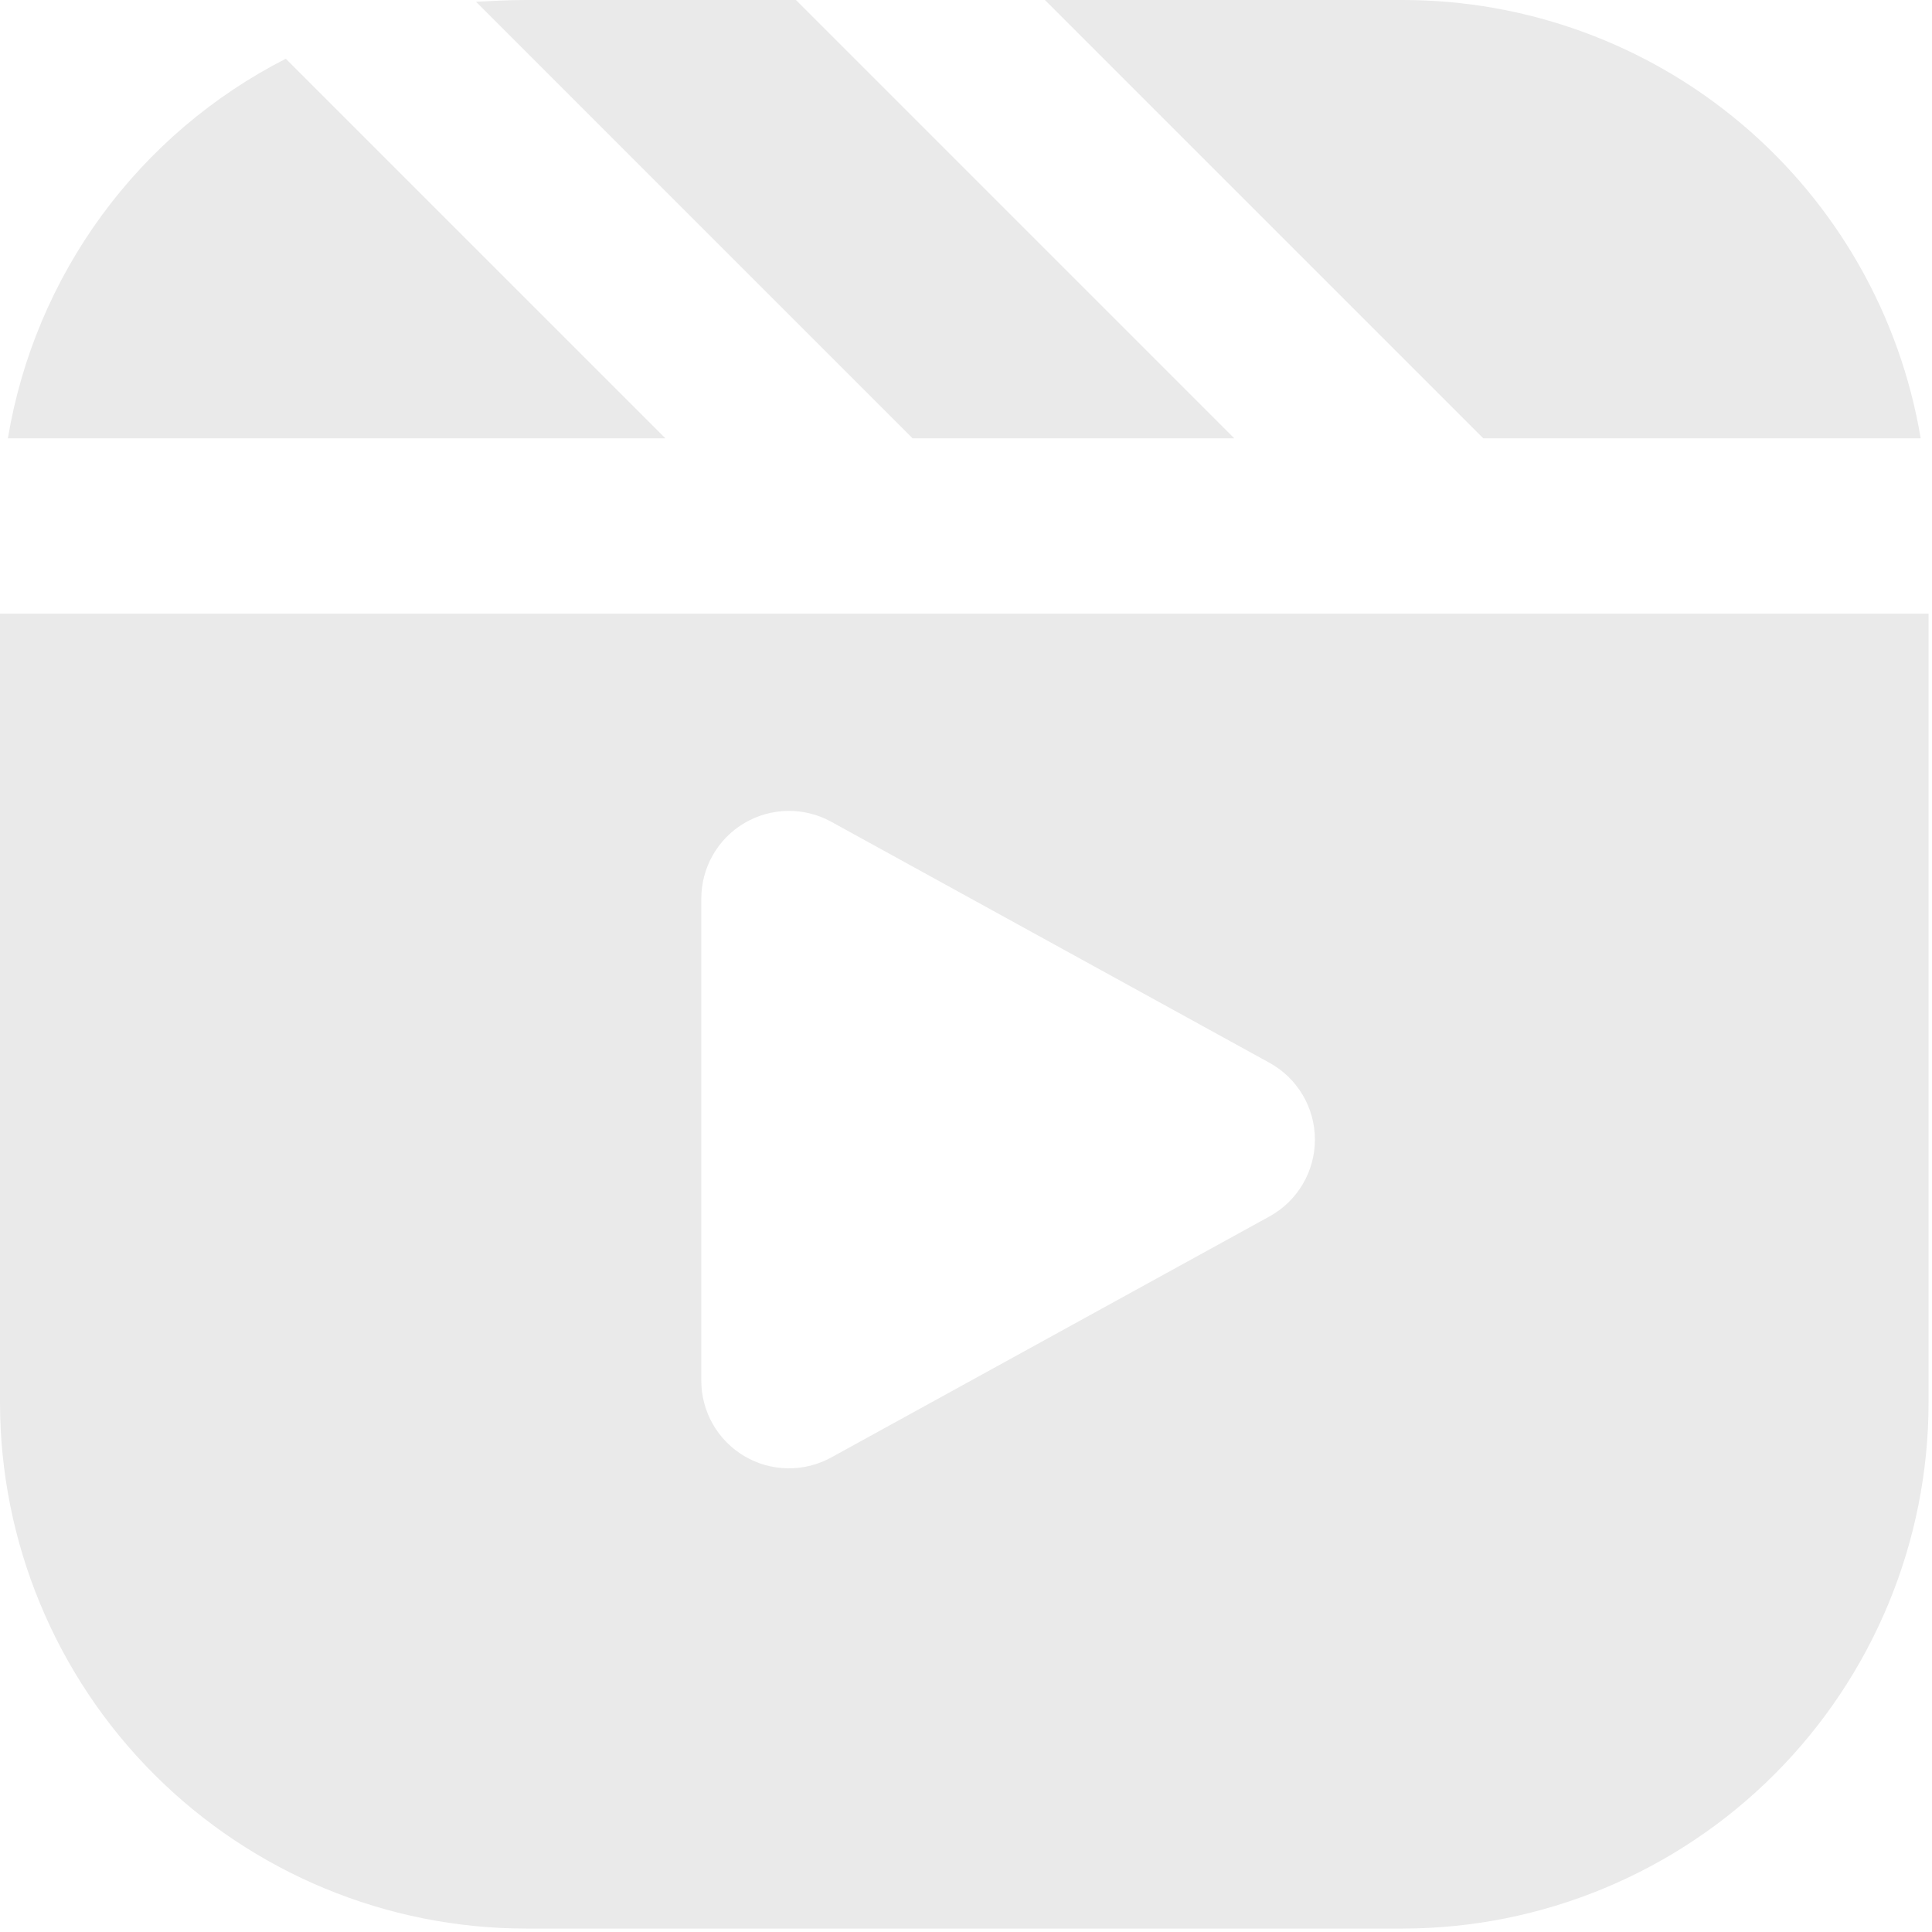 <svg xmlns="http://www.w3.org/2000/svg" width="403" height="403" viewBox="0 0 403 403" fill="none">
<path d="M59.611 12.251L138.789 91.429H1.646C4.444 74.618 11.146 58.698 21.213 44.947C31.28 31.196 44.432 19.998 59.611 12.251ZM166.034 8.63739e-06H109.714C106.24 8.63739e-06 102.766 0.183 99.291 0.366L190.354 91.429H257.463L166.034 8.63739e-06ZM292.571 8.63739e-06H217.966L309.394 91.429H400.64C396.356 65.867 383.147 42.652 363.36 25.911C343.572 9.171 318.49 -0.01 292.571 8.63739e-06ZM173.385 304.018L264.814 253.733C267.681 252.154 270.071 249.835 271.737 247.017C273.402 244.2 274.28 240.987 274.28 237.714C274.28 234.441 273.402 231.229 271.737 228.411C270.071 225.594 267.681 223.275 264.814 221.696L173.385 171.41C170.601 169.879 167.466 169.099 164.289 169.148C161.112 169.197 158.002 170.073 155.267 171.69C152.531 173.307 150.265 175.609 148.69 178.369C147.115 181.129 146.286 184.251 146.286 187.429V288C146.286 291.178 147.115 294.3 148.69 297.06C150.265 299.82 152.531 302.121 155.267 303.738C158.002 305.355 161.112 306.231 164.289 306.28C167.466 306.33 170.601 305.55 173.385 304.018ZM402.286 128V292.571C402.262 321.662 390.695 349.554 370.124 370.124C349.554 390.695 321.662 402.262 292.571 402.286H109.714C80.624 402.262 52.731 390.695 32.161 370.124C11.591 349.554 0.024 321.662 0 292.571V128H402.286Z" fill="#EAEAEA"/>
</svg>